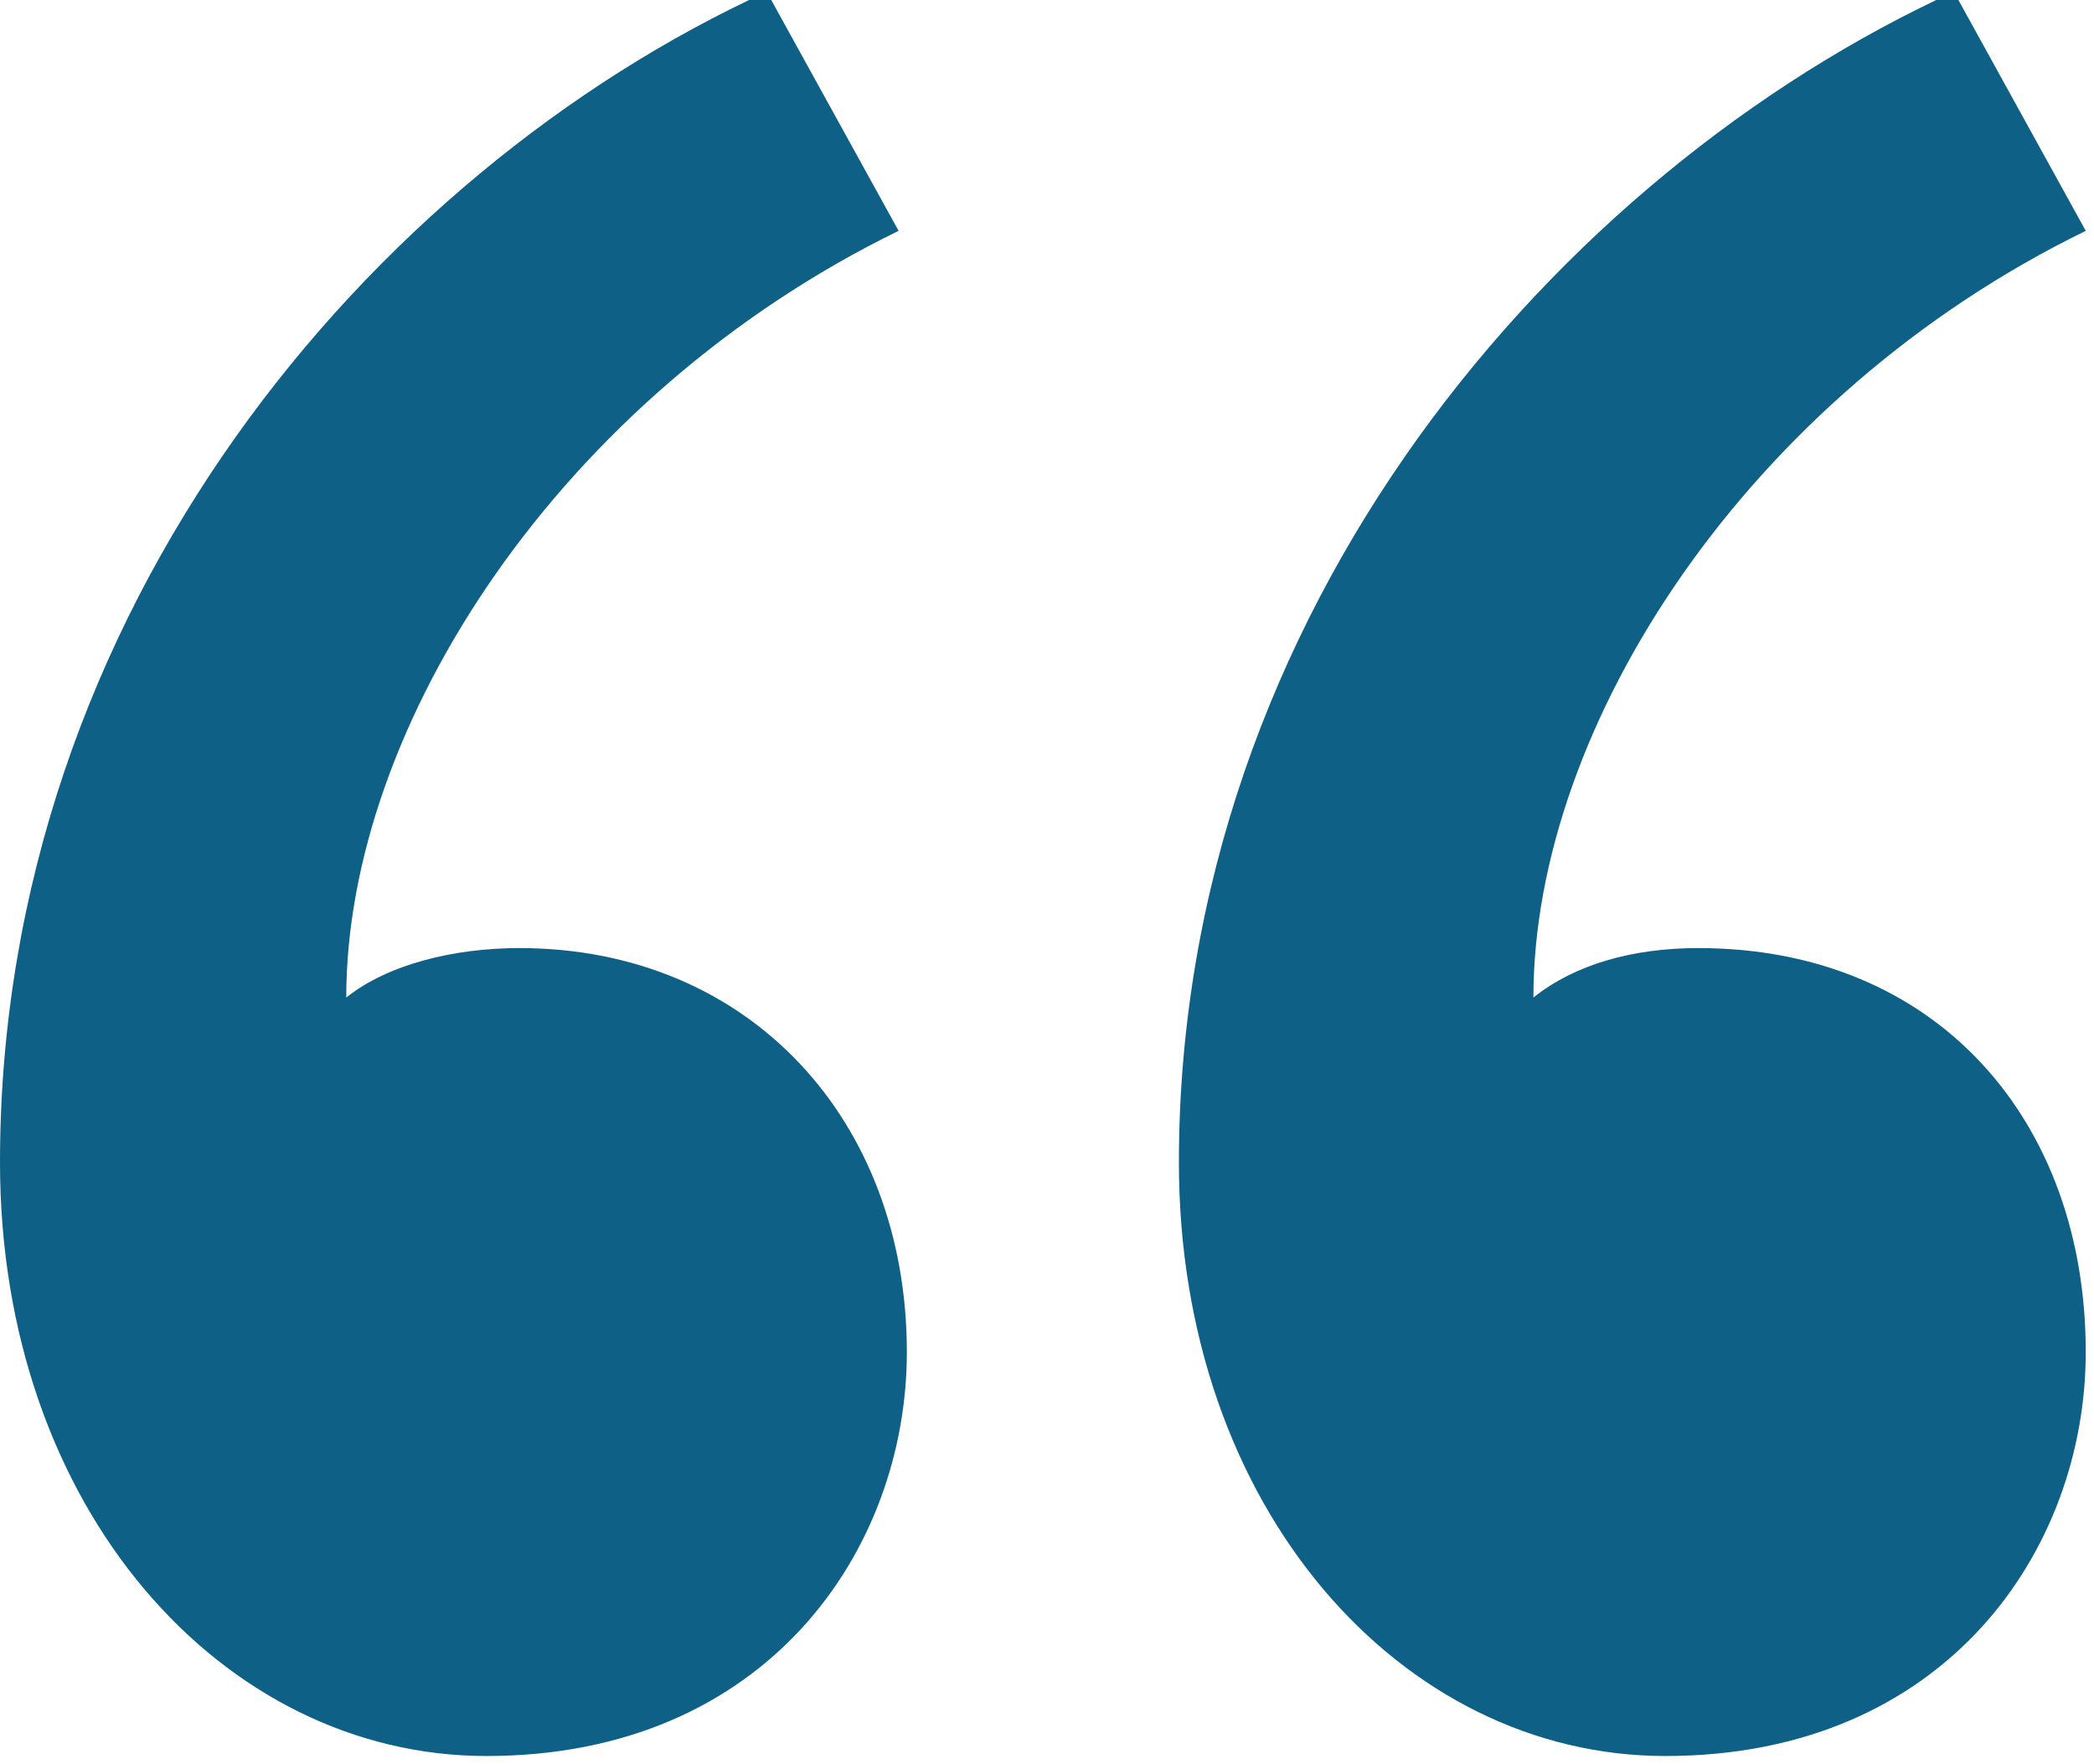 <?xml version="1.0" encoding="utf-8"?>
<!-- Generator: Adobe Illustrator 19.0.1, SVG Export Plug-In . SVG Version: 6.00 Build 0)  -->
<svg version="1.1" id="圖層_1" xmlns="http://www.w3.org/2000/svg" xmlns:xlink="http://www.w3.org/1999/xlink" x="0px" y="0px"
	 viewBox="-742.6 374.8 25.4 21.4" style="enable-background:new -742.6 374.8 25.4 21.4;" xml:space="preserve">
<style type="text/css">
	.st0{enable-background:new    ;}
	.st1{fill:#0E6086;}
</style>
<g class="st0">
	<path class="st1" d="M-731.7,377.6c-4.1,2-6.7,6-6.7,9.3c0.5-0.4,1.3-0.6,2.1-0.6c2.8,0,4.7,2.1,4.7,4.9c0,2.4-1.7,4.9-5.1,4.9
		c-3.2,0-5.9-3-5.9-7.2c0-6.7,4.5-12,9.3-14.2L-731.7,377.6z M-717.3,377.6c-4.1,2-6.7,6-6.7,9.3c0.5-0.4,1.2-0.6,2-0.6
		c2.9,0,4.7,2.1,4.7,4.9c0,2.4-1.7,4.9-5.1,4.9c-3.2,0-5.9-3-5.9-7.2c0-6.7,4.6-12,9.4-14.2L-717.3,377.6z"/>
</g>
</svg>
